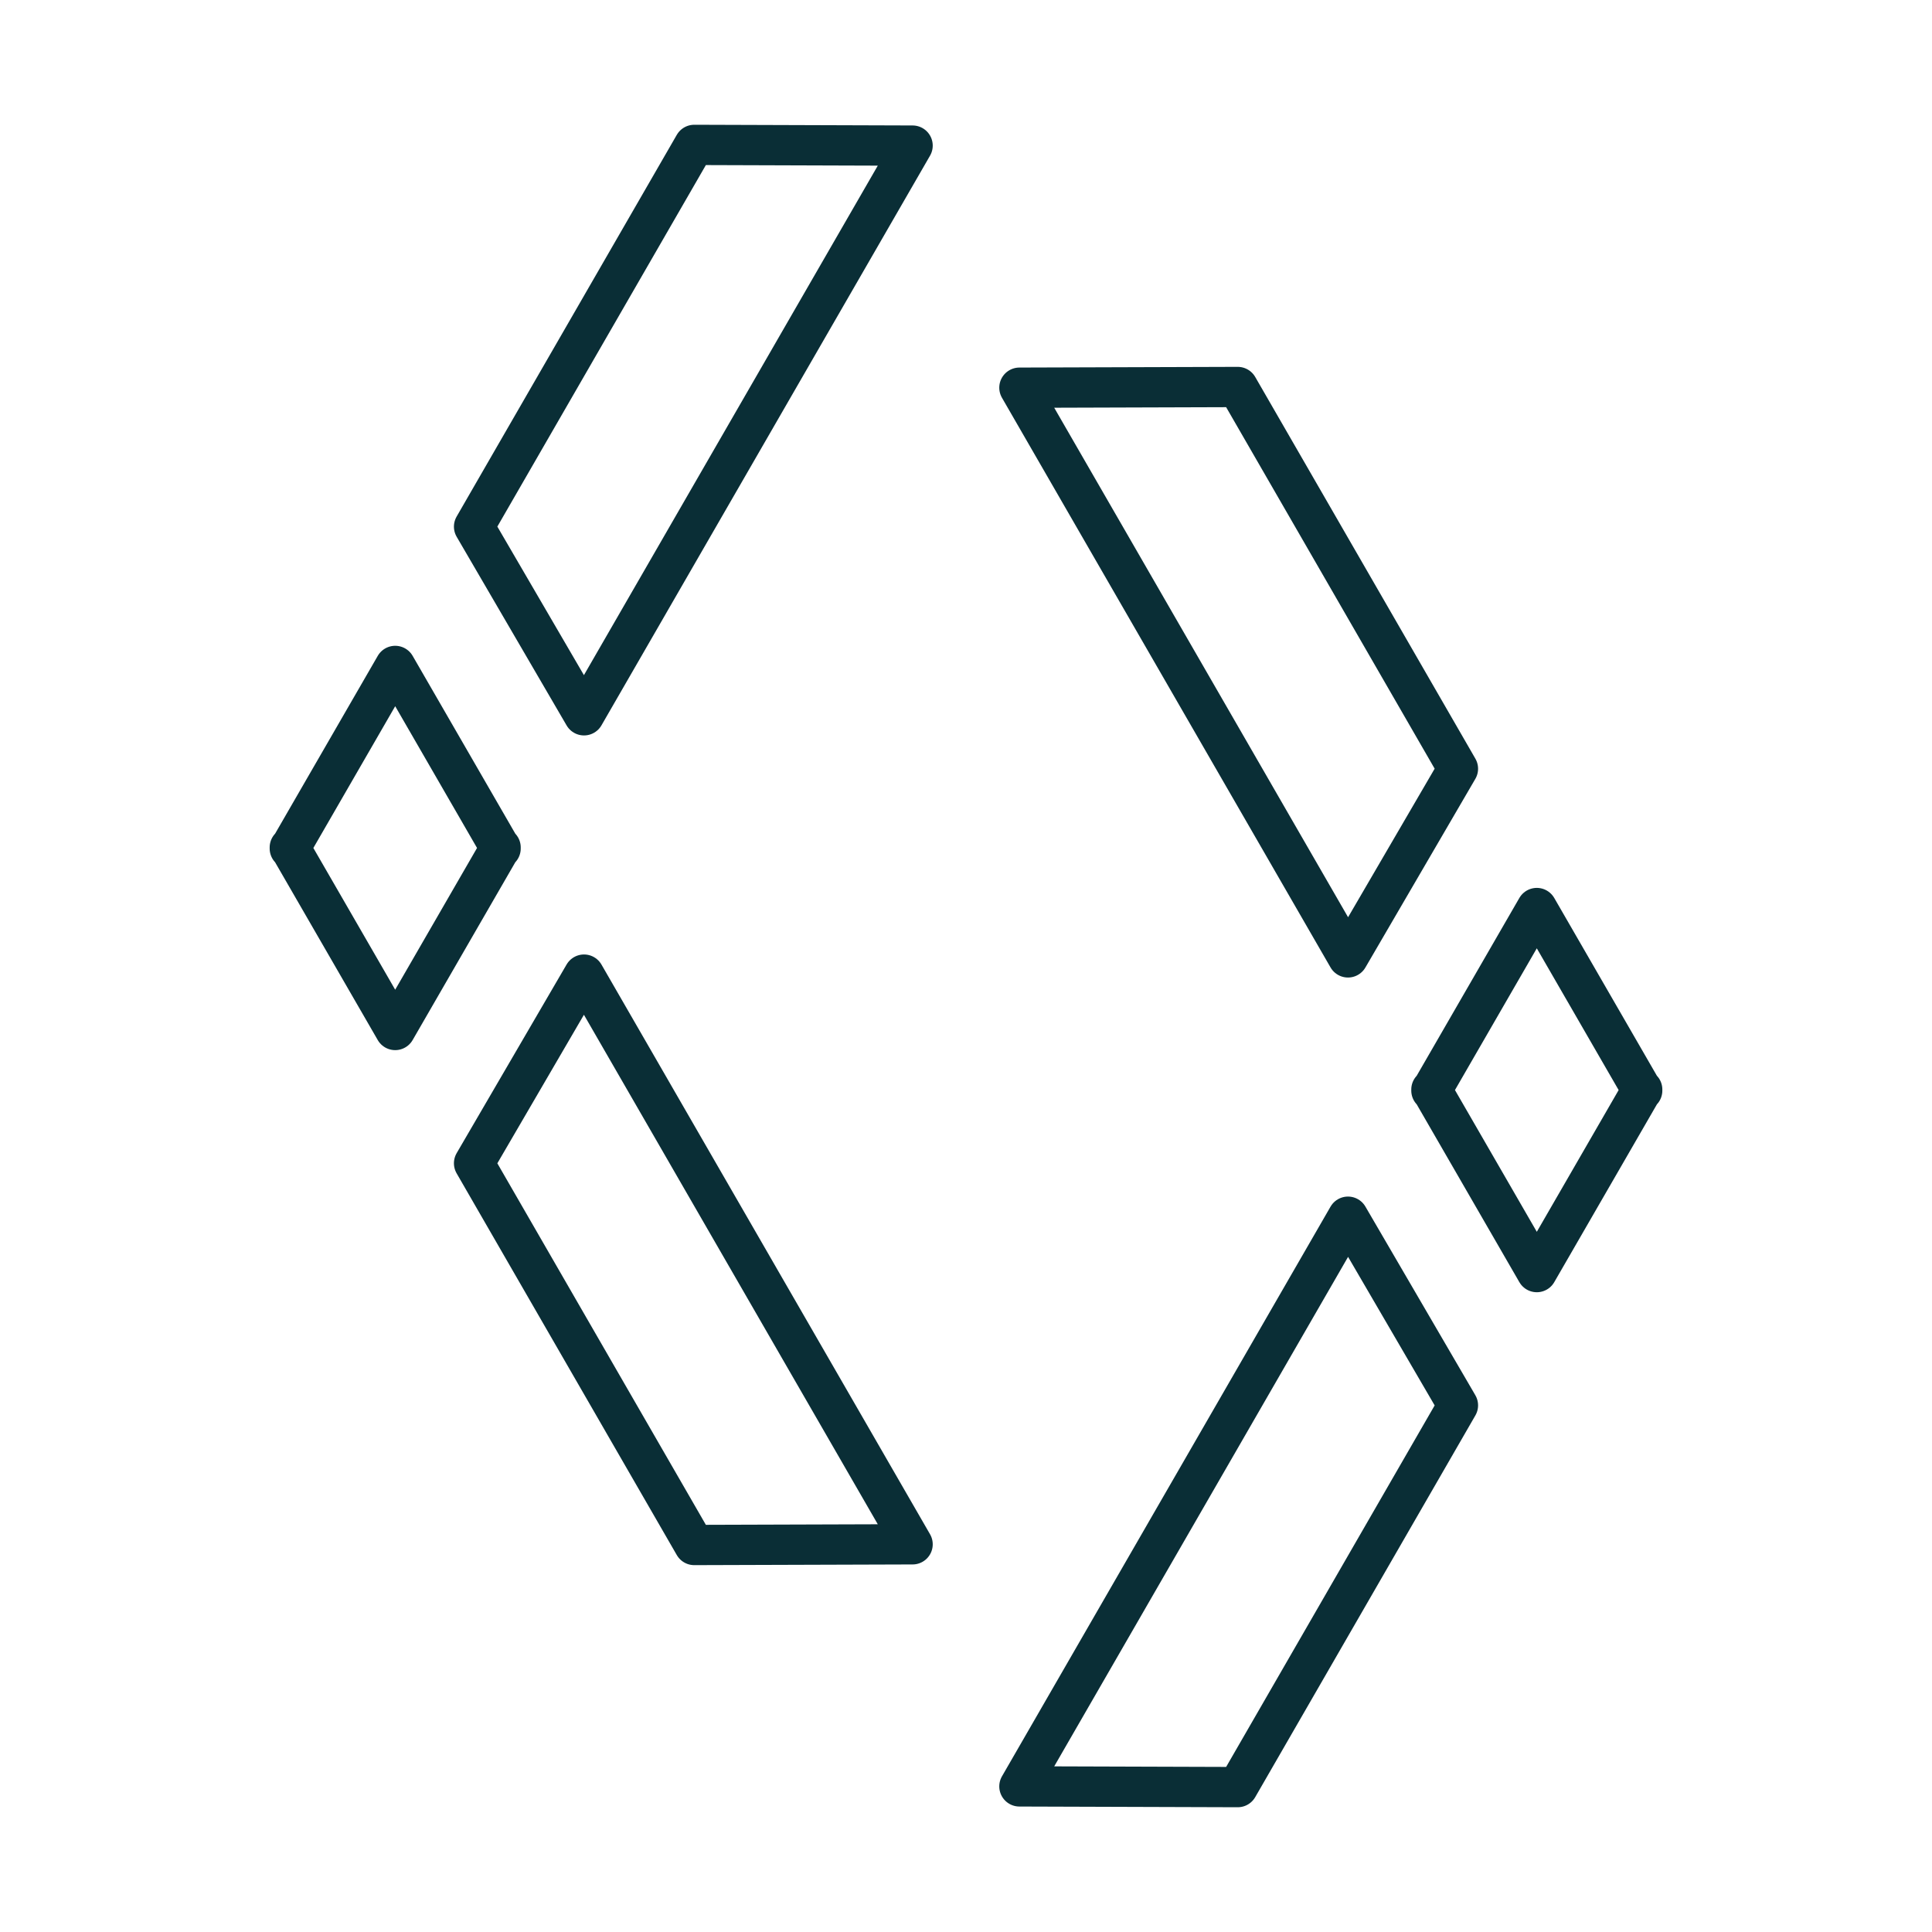 <?xml version="1.0" encoding="UTF-8" standalone="no"?><!DOCTYPE svg PUBLIC "-//W3C//DTD SVG 1.1//EN" "http://www.w3.org/Graphics/SVG/1.1/DTD/svg11.dtd"><svg width="100%" height="100%" viewBox="0 0 200 200" version="1.1" xmlns="http://www.w3.org/2000/svg" xmlns:xlink="http://www.w3.org/1999/xlink" xml:space="preserve" xmlns:serif="http://www.serif.com/" style="fill-rule:evenodd;clip-rule:evenodd;stroke-linecap:round;stroke-linejoin:round;stroke-miterlimit:1.5;"><rect id="ArtBoard1" x="0" y="0" width="200" height="200" style="fill:none;"/><g id="ArtBoard11" serif:id="ArtBoard1"><g><path d="M148.241,112.788l-0.062,0l0.031,0.054l-0.031,0.054l0.062,0l10.849,18.79l10.848,-18.79l0.062,0l-0.031,-0.053l0.031,-0.055l-0.063,0l-10.848,-18.789l-10.848,18.789Z" style="fill:none;stroke:#0a2e36;stroke-width:4.17px;"/><path d="M105.529,40.134l34.014,58.974l11.382,-19.529l-22.793,-39.517l-22.603,0.072Z" style="fill:none;stroke:#0a2e36;stroke-width:4.17px;"/><path d="M105.529,184.927l34.014,-58.974l11.382,19.529l-22.793,39.518l-22.603,-0.073Z" style="fill:none;stroke:#0a2e36;stroke-width:4.17px;"/></g><g><path d="M51.759,87.727l0.062,-0l-0.031,0.053l0.031,0.055l-0.062,-0l-10.849,18.789l-10.848,-18.789l-0.062,-0l0.031,-0.054l-0.031,-0.054l0.063,-0l10.848,-18.79l10.848,18.79Z" style="fill:none;stroke:#0a2e36;stroke-width:4.17px;"/><path d="M94.471,15.073l-34.014,58.974l-11.382,-19.529l22.793,-39.518l22.603,0.073Z" style="fill:none;stroke:#0a2e36;stroke-width:4.17px;"/><path d="M94.471,159.866l-34.014,-58.974l-11.382,19.529l22.793,39.517l22.603,-0.072Z" style="fill:none;stroke:#0a2e36;stroke-width:4.17px;"/></g></g></svg>